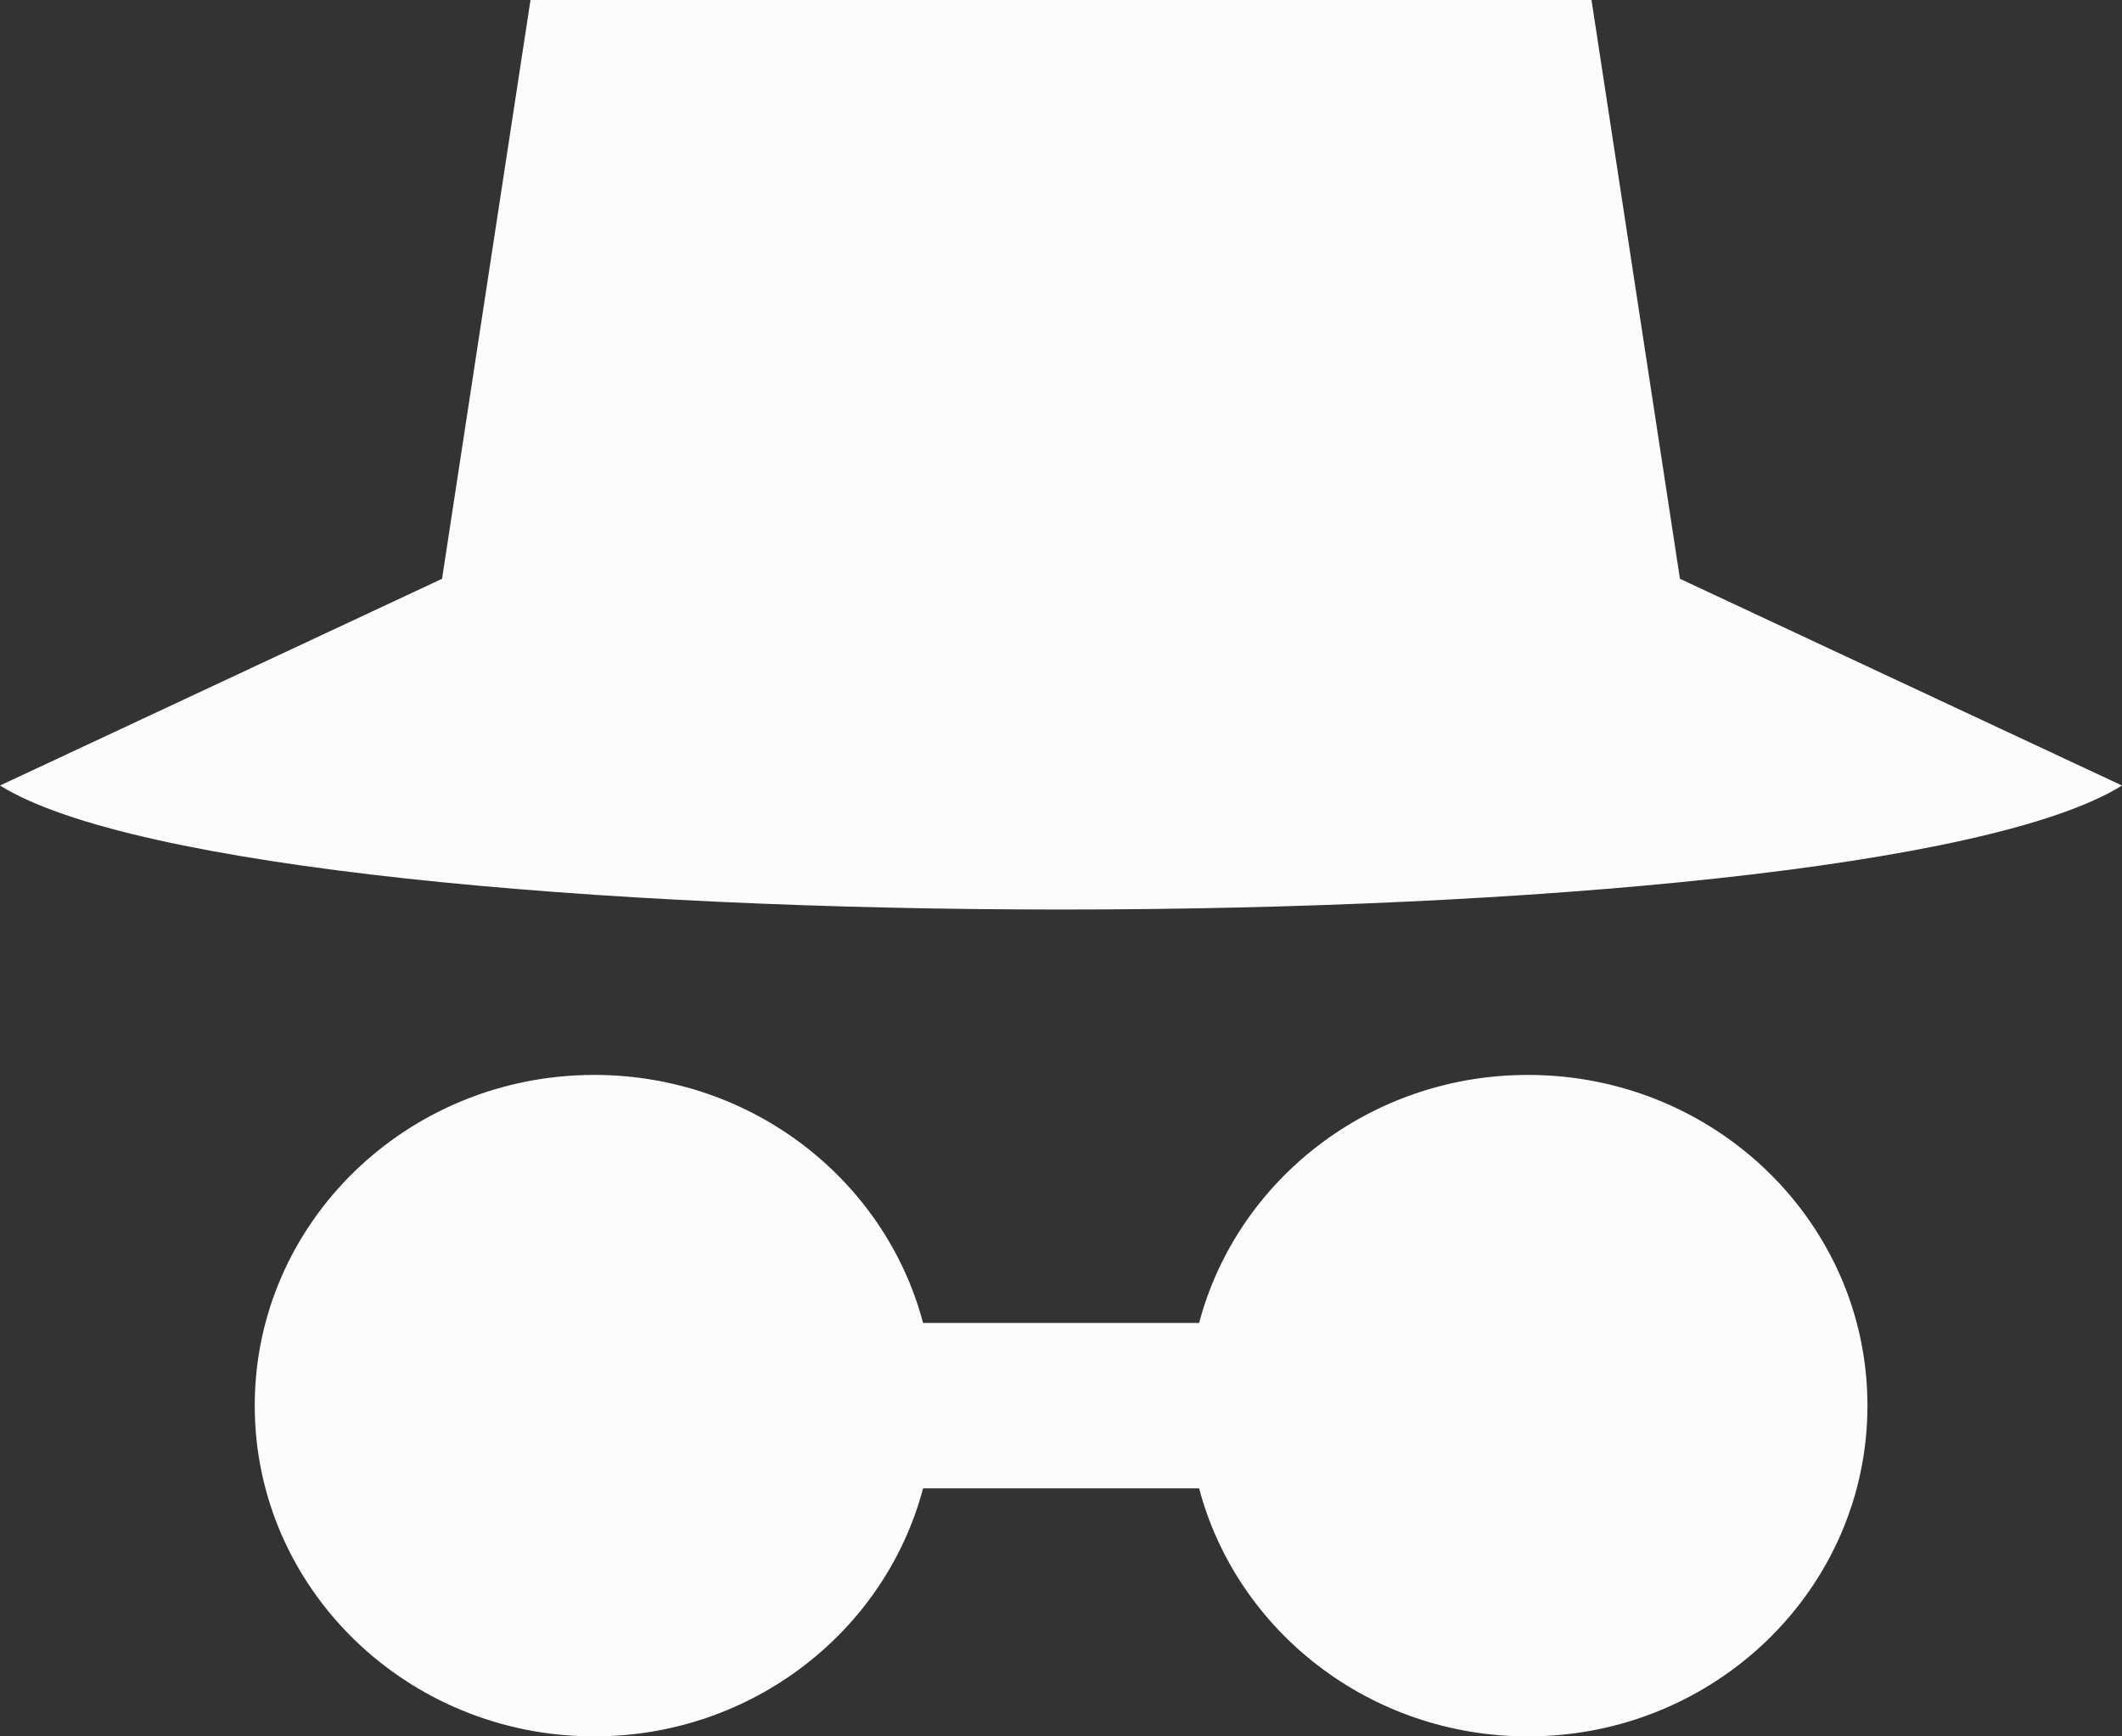 <svg width="22" height="18" viewBox="0 0 22 18" fill="none" xmlns="http://www.w3.org/2000/svg">
<rect x="0" y="0" width="22" height="18" fill="#333333" stroke="none"/>
<path d="M4.583 6L5.5 0H16.5L17.417 6L22 8.143C19.25 9.857 2.75 9.857 0 8.143L4.583 6Z" fill="#FCFCFC"/>
<path fill-rule="evenodd" clip-rule="evenodd" d="M9.57 15.429C9.179 16.907 7.801 18 6.161 18C4.217 18 2.641 16.465 2.641 14.571C2.641 12.678 4.217 11.143 6.161 11.143C7.801 11.143 9.179 12.236 9.57 13.714H12.432C12.823 12.236 14.201 11.143 15.841 11.143C17.785 11.143 19.361 12.678 19.361 14.571C19.361 16.465 17.785 18 15.841 18C14.201 18 12.823 16.907 12.432 15.429H9.57Z" fill="#FCFCFC"/>
</svg>
